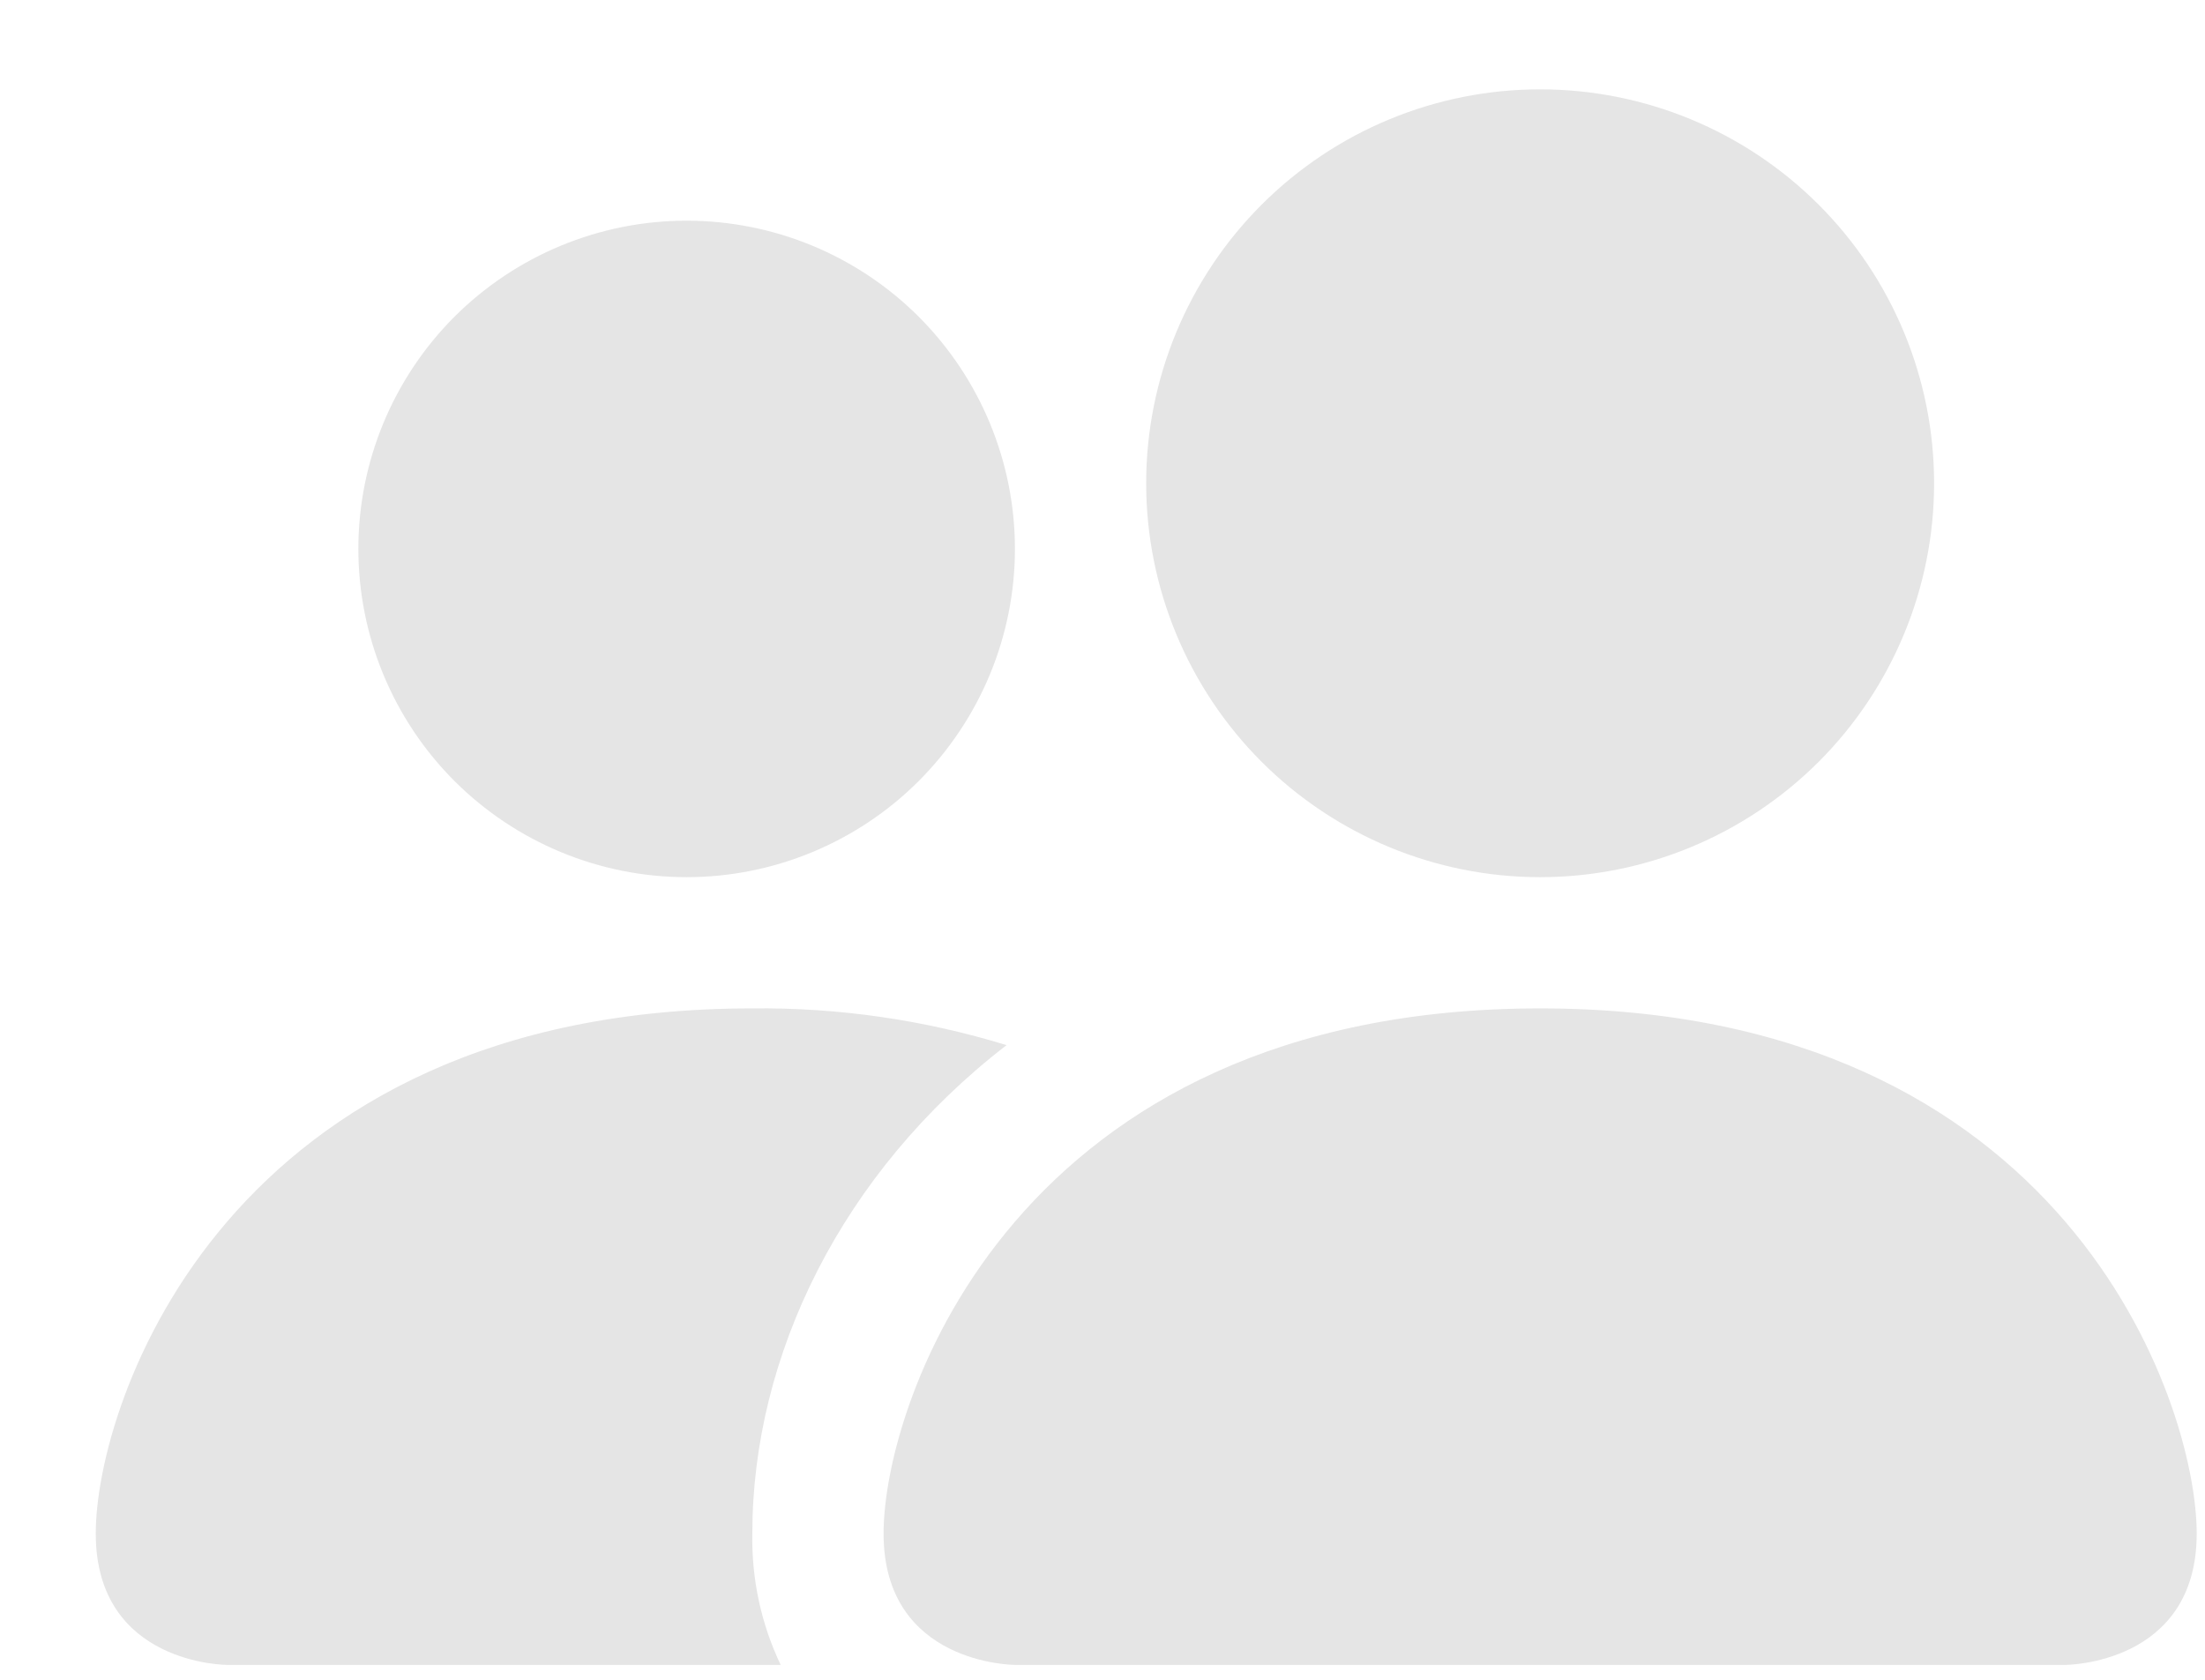 <svg width="21" height="16" viewBox="0 0 21 16" fill="none" xmlns="http://www.w3.org/2000/svg">
<path fill-rule="evenodd" clip-rule="evenodd" d="M9.666 15.858C9.666 15.858 8.415 15.858 8.415 14.607C8.415 13.357 9.666 9.605 14.668 9.605C19.67 9.605 20.921 13.357 20.921 14.607C20.921 15.858 19.67 15.858 19.67 15.858H9.666ZM14.668 8.355C15.663 8.355 16.617 7.959 17.321 7.256C18.024 6.552 18.42 5.598 18.42 4.603C18.42 3.608 18.024 2.653 17.321 1.95C16.617 1.246 15.663 0.851 14.668 0.851C13.673 0.851 12.719 1.246 12.015 1.95C11.312 2.653 10.916 3.608 10.916 4.603C10.916 5.598 11.312 6.552 12.015 7.256C12.719 7.959 13.673 8.355 14.668 8.355ZM7.435 15.858C7.249 15.468 7.157 15.04 7.165 14.607C7.165 12.913 8.015 11.168 9.586 9.955C8.802 9.714 7.985 9.596 7.165 9.605C2.162 9.605 0.912 13.357 0.912 14.607C0.912 15.858 2.162 15.858 2.162 15.858H7.435ZM8.75 7.439C8.164 8.025 7.368 8.355 6.539 8.355C5.71 8.355 4.915 8.025 4.328 7.439C3.742 6.852 3.413 6.057 3.413 5.228C3.413 4.399 3.742 3.604 4.328 3.017C4.915 2.431 5.71 2.102 6.539 2.102C7.368 2.102 8.164 2.431 8.75 3.017C9.336 3.604 9.666 4.399 9.666 5.228C9.666 6.057 9.336 6.852 8.75 7.439Z" fill="#E5E5E5"/>
</svg>
